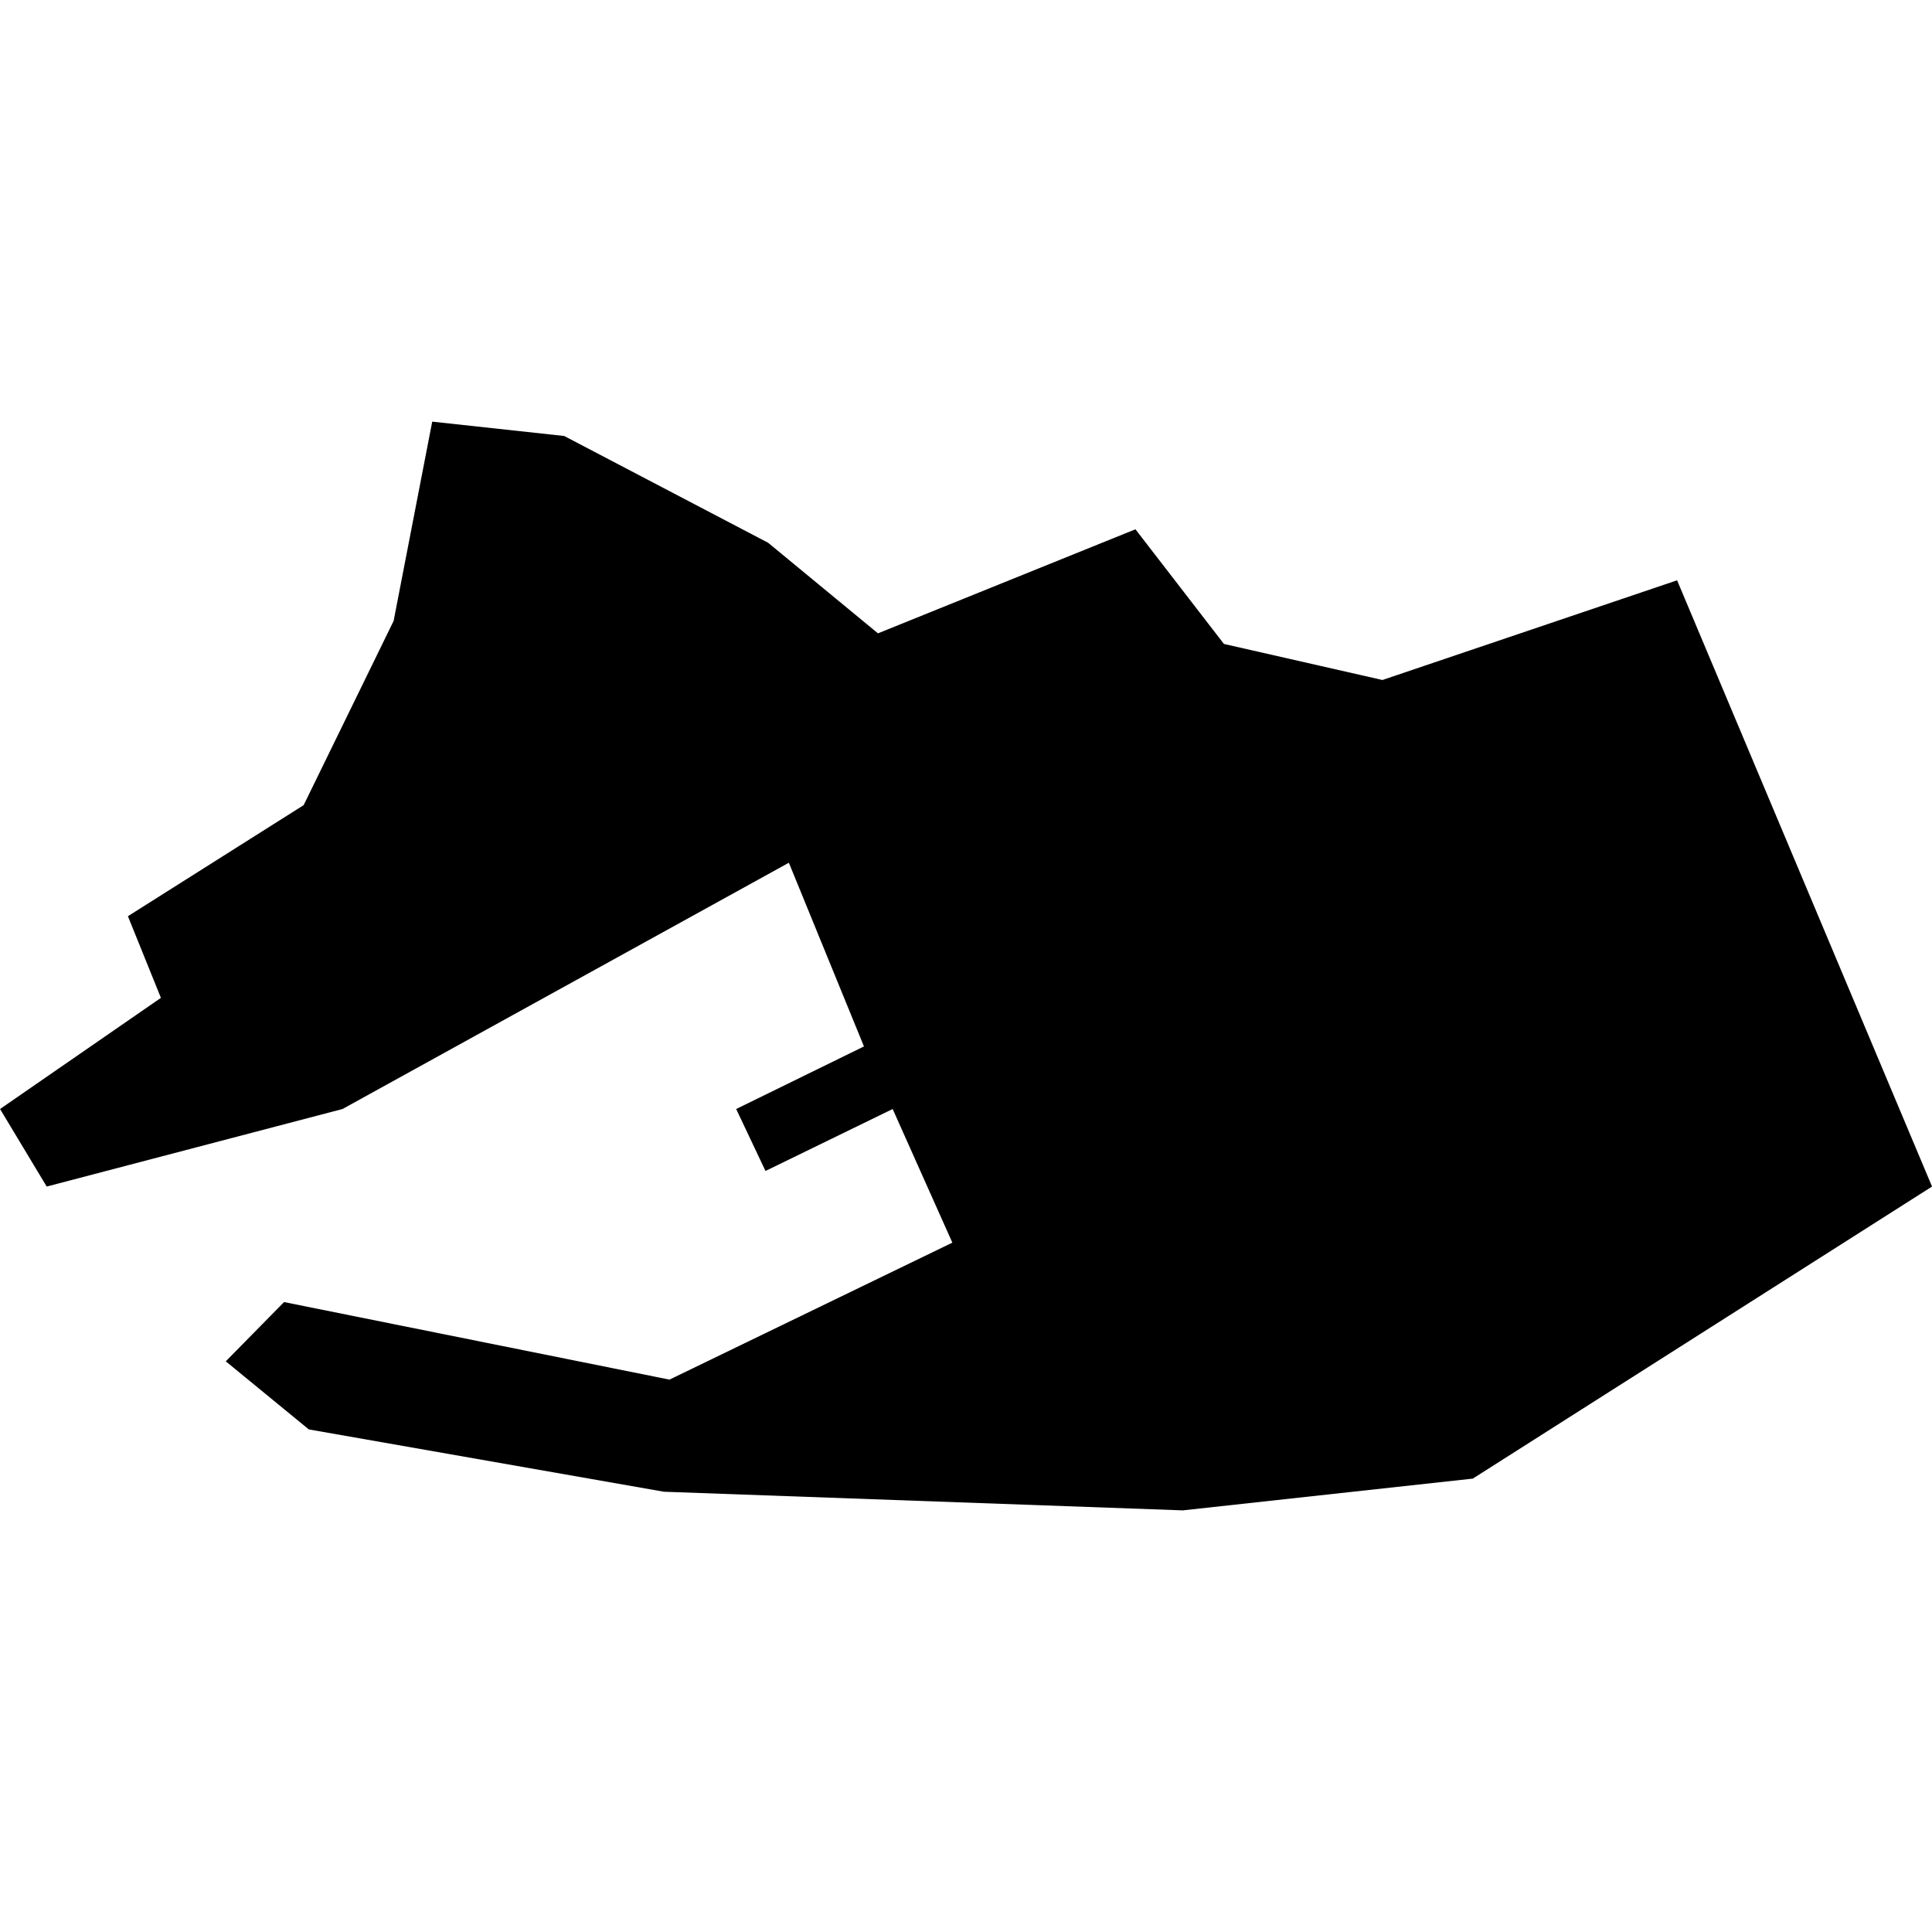<?xml version="1.0" standalone="no"?>
<!DOCTYPE svg PUBLIC "-//W3C//DTD SVG 20010904//EN"
 "http://www.w3.org/TR/2001/REC-SVG-20010904/DTD/svg10.dtd">
<svg version="1.0" xmlns="http://www.w3.org/2000/svg"
 width="1024pt" height="1024pt" viewBox="-512 -512 1024 1024"
 preserveAspectRatio="xMidYMid meet">
  <path d="M295.526 266.473l-5.247 3.337-3.314.363-5.929-.213-4.057-.712-.949-.778.666-.677 4.404.886 3.232-1.565-.682-1.527-1.453.708-.335-.708 1.46-.715-.858-2.099-5.1 2.814-3.38.886-.533-.886 1.838-1.27-.377-.933 2.008-1.269 1.028-2.105.441-2.277 1.508.164 2.33 1.22 1.255 1.035 2.942-1.189 1.011 1.31 1.811.412 3.367-1.139 2.913 6.927z" transform="scale(46.387) translate(-284.488 -263.953)"></path>
</svg>
